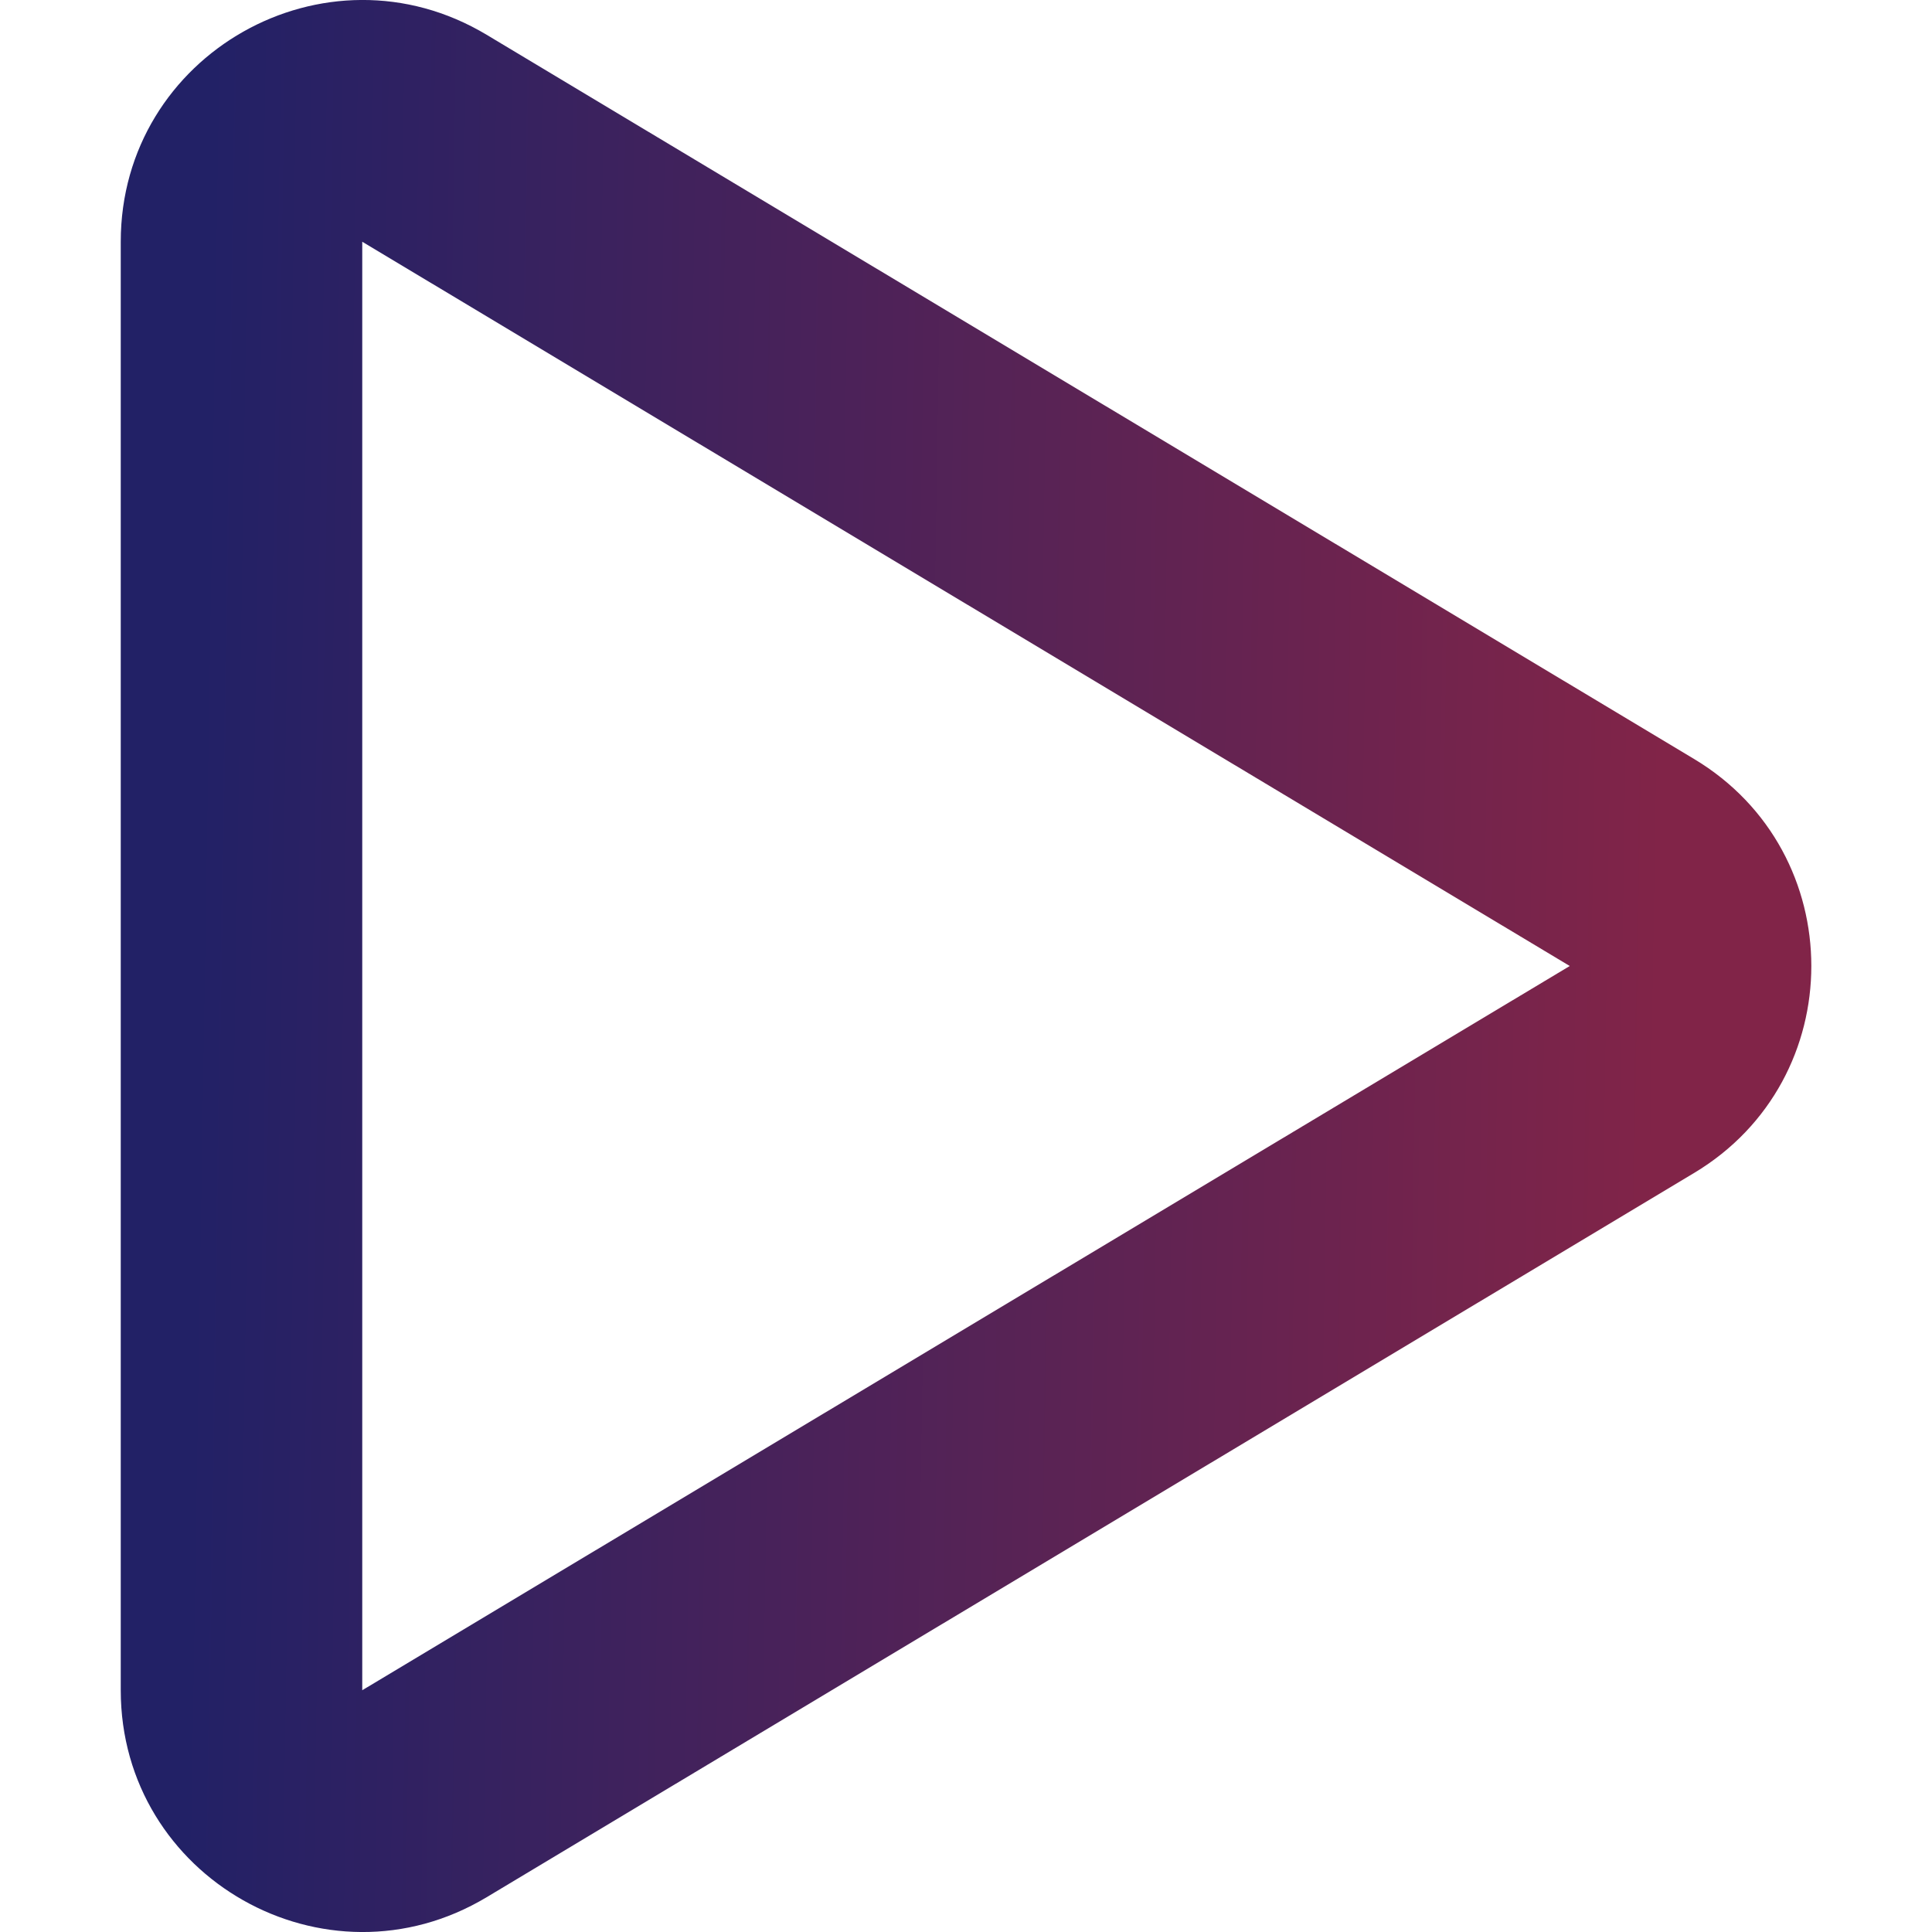<svg width="50" height="50" viewBox="0 0 50 50" fill="none" xmlns="http://www.w3.org/2000/svg">
<g clip-path="url(#clip0_16282_103786)">
<path d="M9.375 43.743L40.625 25L9.375 6.256V43.743ZM3.125 43.743V6.256C3.125 1.4 8.425 -1.6 12.594 0.9L43.844 19.643C47.888 22.069 47.888 27.931 43.844 30.356L12.594 49.1C8.425 51.6 3.125 48.6 3.125 43.743Z" fill="url(#paint0_linear_16282_103786)"/>
</g>
<defs>
<linearGradient id="paint0_linear_16282_103786" x1="5.159" y1="21.458" x2="43.029" y2="22.061" gradientUnits="userSpaceOnUse">
<stop stop-color="#222166"/>
<stop offset="1" stop-color="#812448"/>
</linearGradient>
<clipPath id="clip0_16282_103786">
<rect width="50" height="50" fill="white"/>
</clipPath>
</defs>
</svg>
